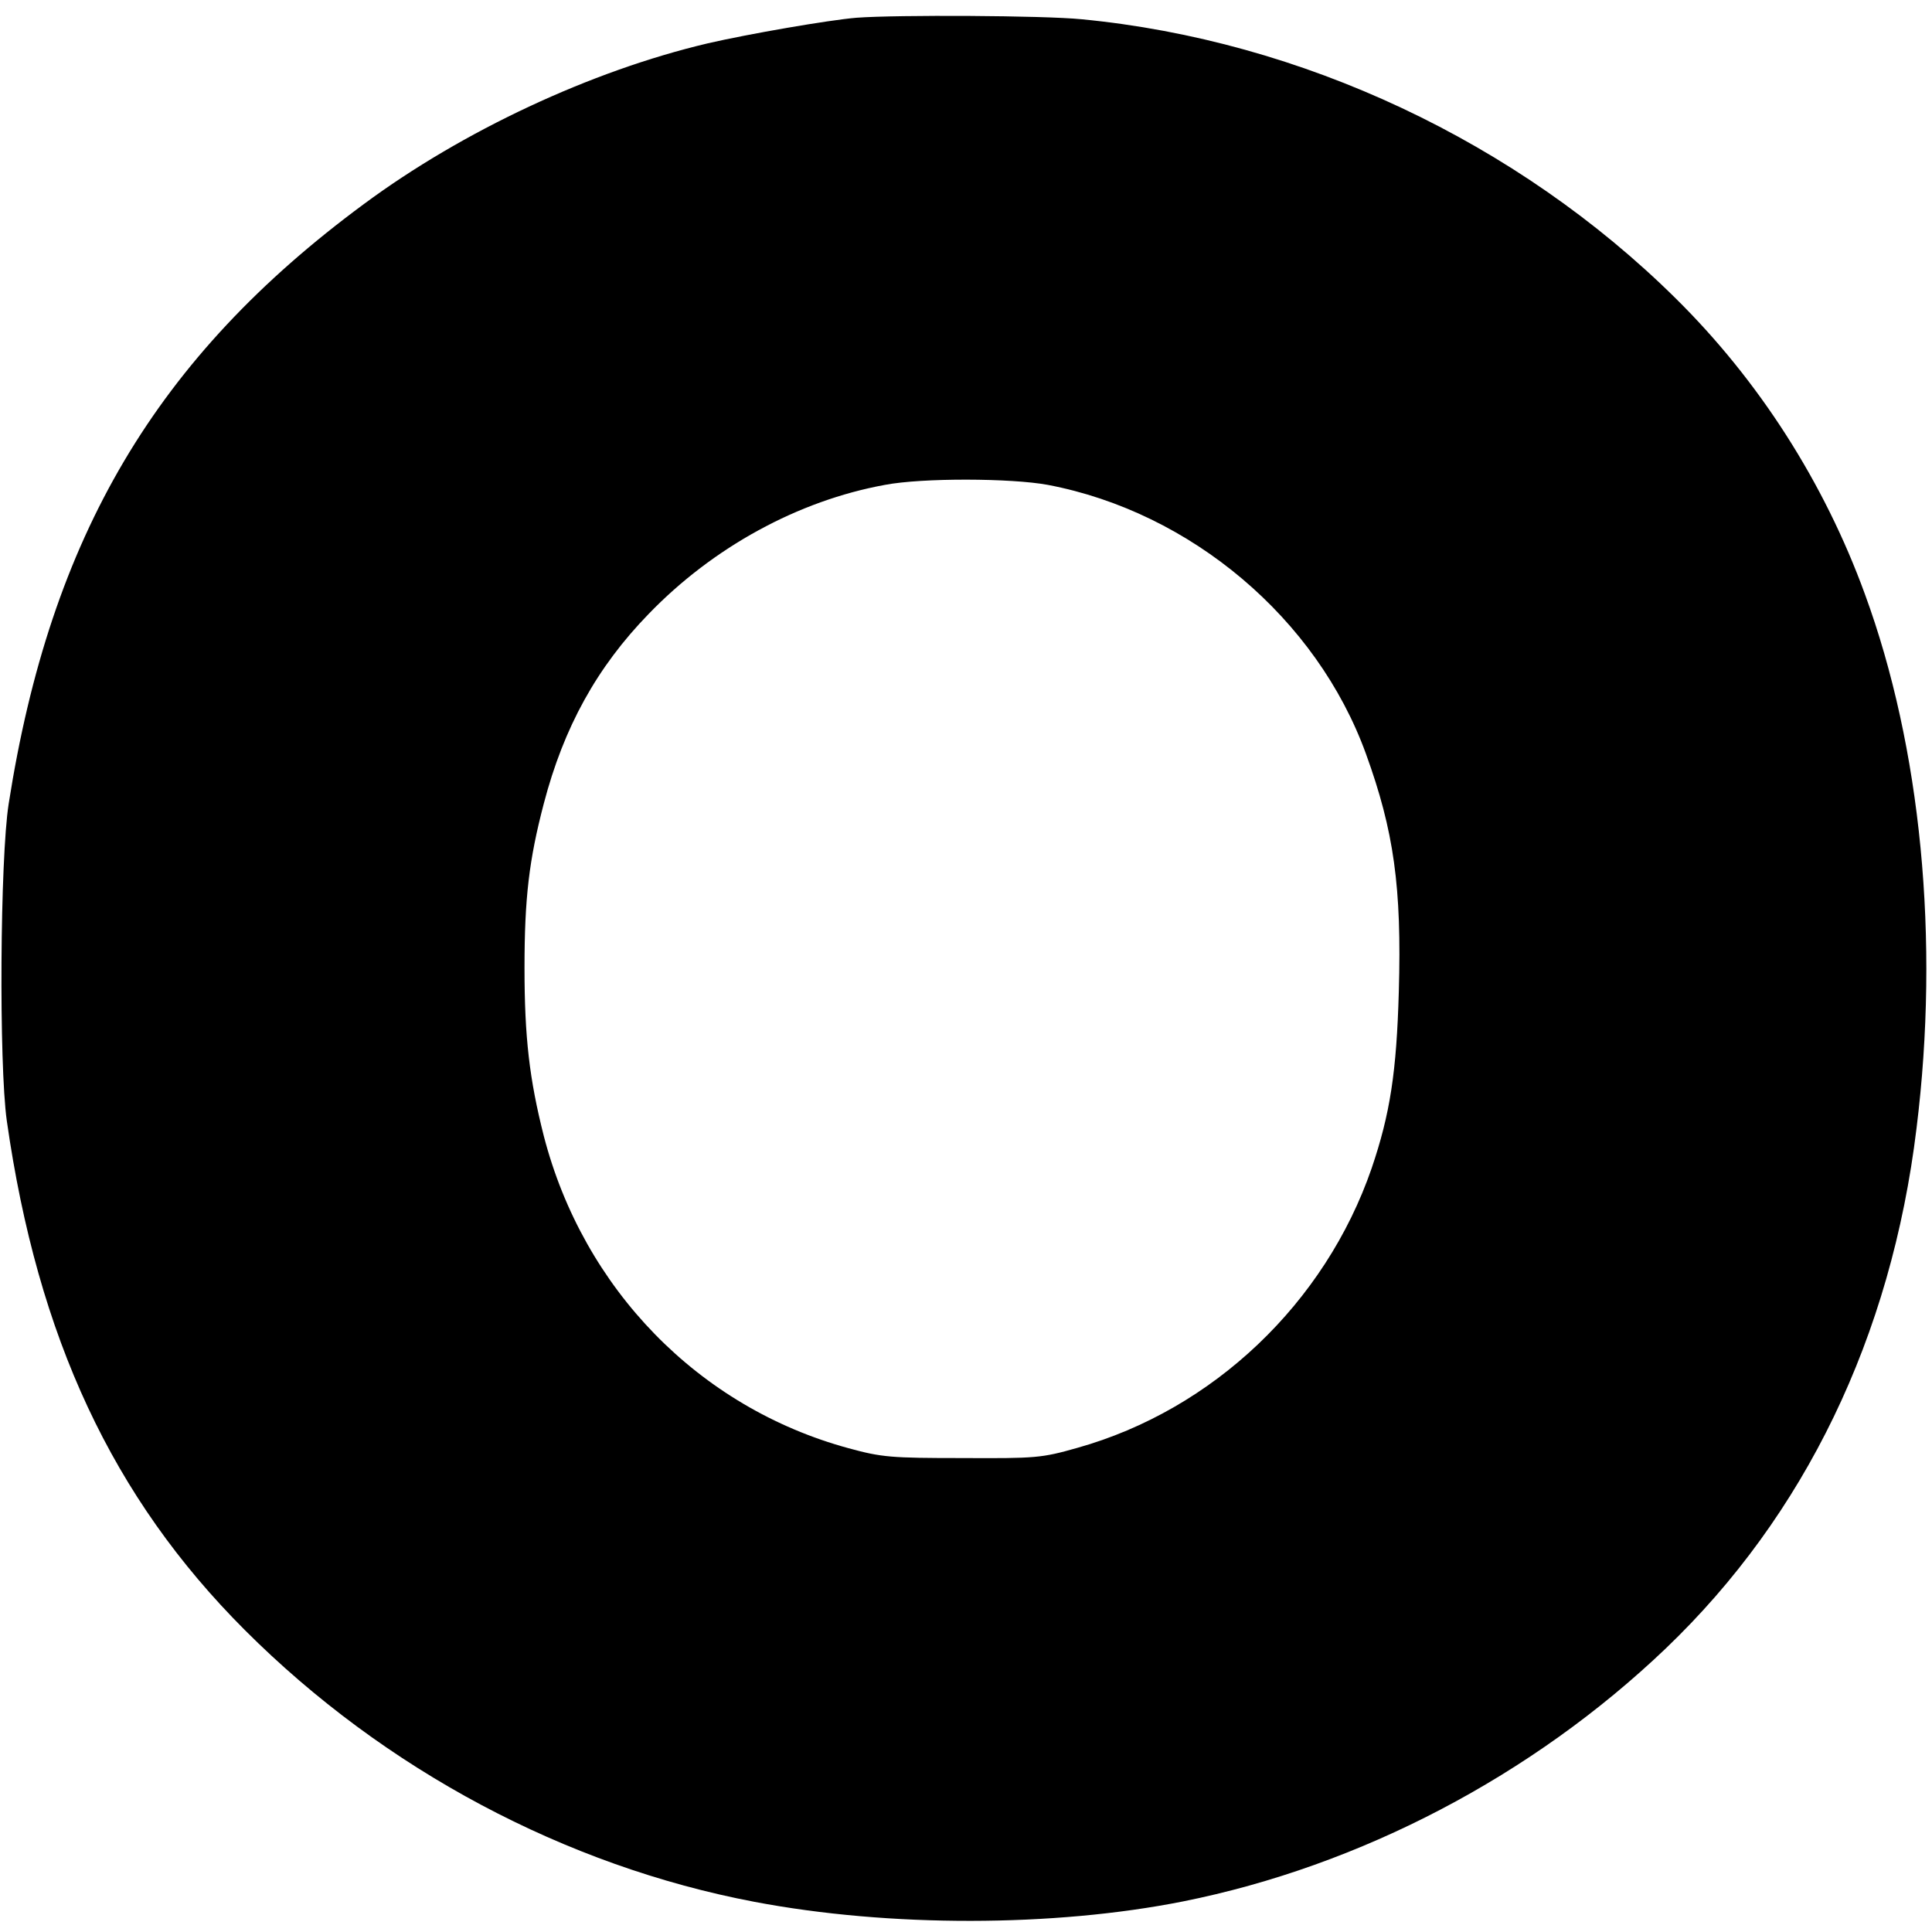 <svg version="1" xmlns="http://www.w3.org/2000/svg" width="682.667" height="682.667" viewBox="0 0 512 512"><path d="M227 4.7c-7.3.6-28.7 4.3-39.5 6.8-30.9 7.3-64.9 23.2-91.1 42.6-55 40.6-83 88-94.1 158.9-2.3 14.7-2.6 69-.5 84 8.2 57.5 28 99.9 63.1 135 37 37 85 62.5 135 72 35.8 6.8 79.4 6.7 113.6-.1 47-9.4 92.6-33.3 127.9-67 36.9-35.3 59.8-82.6 66.5-137.9 6.2-50 1.2-101-13.7-141.6-10.8-29.6-28.1-56.6-50.2-78.4-41.9-41.4-99-68.3-157.4-73.9-10-1-48.8-1.2-59.6-.4zm50.7 123.8c37.9 7.2 71.3 35.4 84.3 71.3 7.4 20.4 9.5 35.3 8.7 63-.6 21.3-2.3 32.4-7.2 46.8-12.3 35.7-42 64-78 74.1-9.5 2.7-11 2.8-30.5 2.7-18.9 0-21.3-.2-30.1-2.6-39.7-10.8-70.3-42.2-80.8-82.8-3.8-15-5.1-26.1-5.1-44.5 0-18.5 1.2-28.6 5.1-43.5 5.3-20.3 14.1-36.2 27.8-50.3 17.1-17.7 39.6-30 62.6-34.2 9.9-1.9 33.5-1.8 43.2 0z"/></svg>
